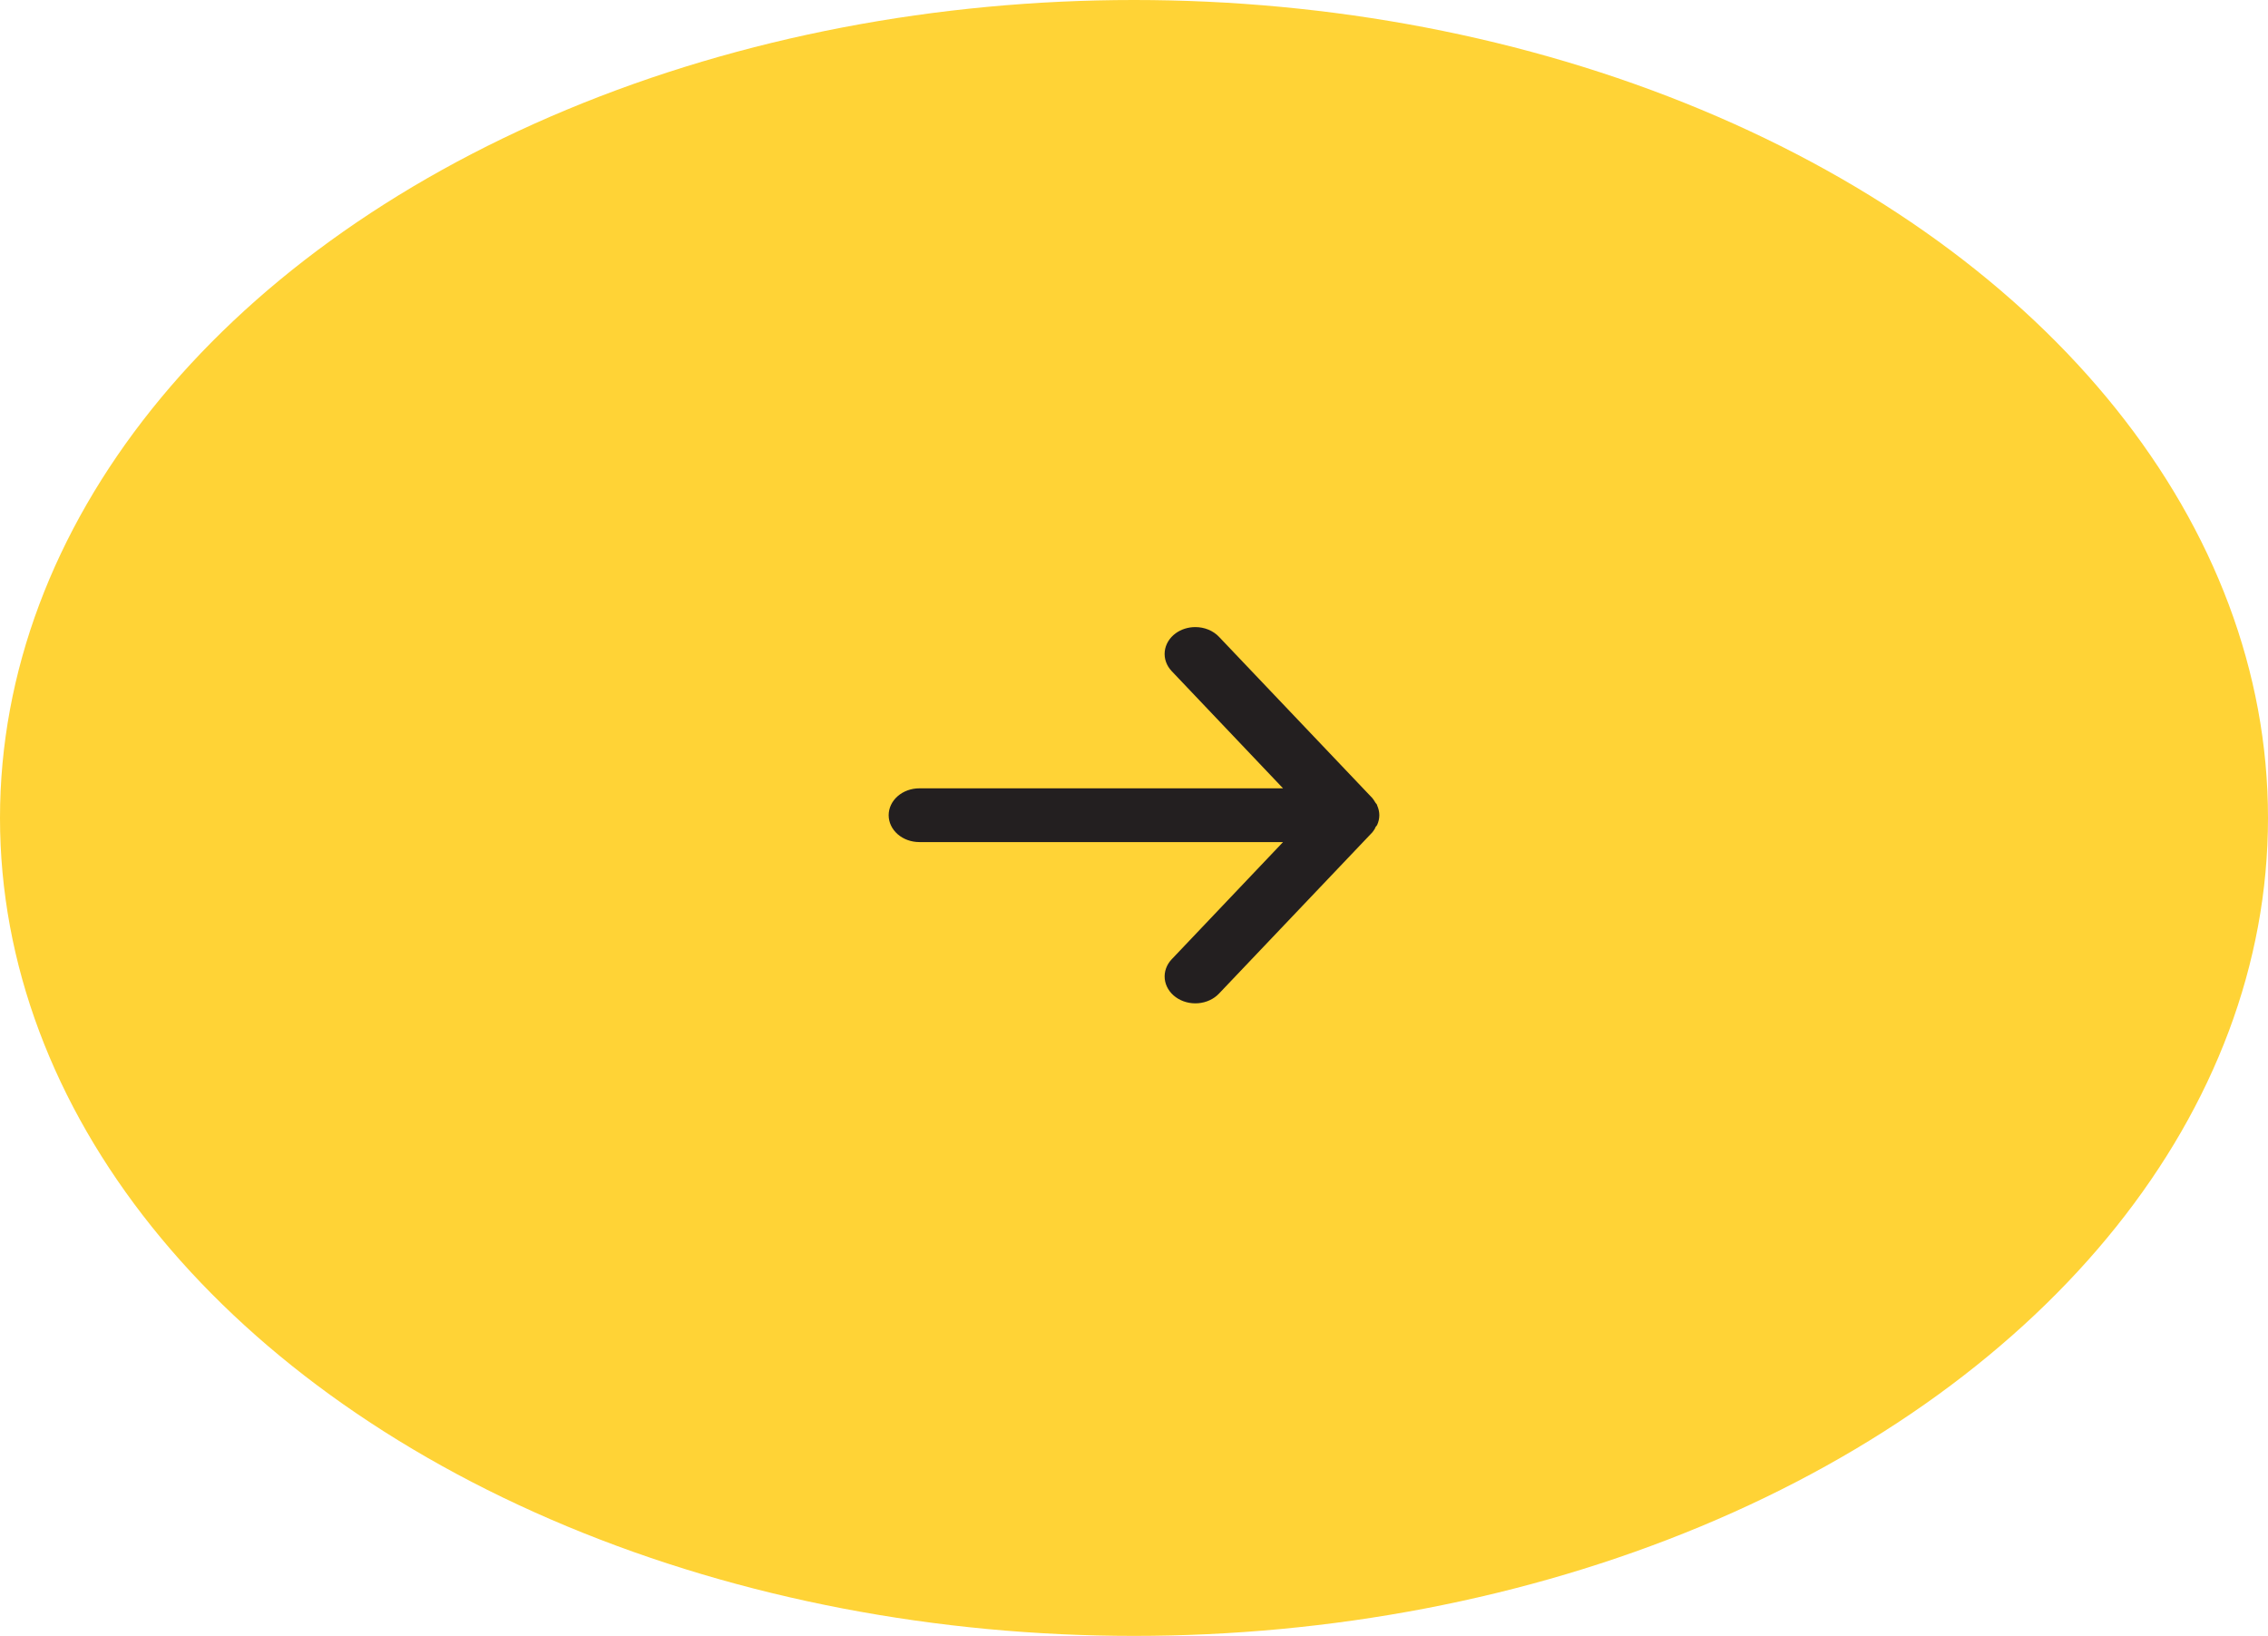 <svg width="416" height="300" viewBox="0 0 416 300" fill="none" xmlns="http://www.w3.org/2000/svg">
<ellipse cx="208" cy="150" rx="208" ry="150" fill="#FFD336"/>
<path d="M168.625 154.425H235.338L214.919 175.912C214.446 176.41 214.09 176.985 213.871 177.604C213.652 178.223 213.574 178.873 213.642 179.519C213.779 180.822 214.501 182.024 215.65 182.86C216.799 183.697 218.28 184.099 219.767 183.979C221.254 183.859 222.626 183.226 223.581 182.22L251.706 152.651C251.895 152.416 252.065 152.169 252.213 151.912C252.213 151.665 252.494 151.517 252.606 151.271C252.861 150.706 252.995 150.105 253 149.497C252.995 148.889 252.861 148.288 252.606 147.723C252.606 147.476 252.325 147.329 252.213 147.082C252.065 146.825 251.895 146.578 251.706 146.343L223.581 116.774C223.052 116.218 222.39 115.77 221.641 115.464C220.893 115.157 220.076 114.999 219.25 115C217.936 114.998 216.662 115.399 215.65 116.133C215.08 116.547 214.61 117.055 214.264 117.629C213.919 118.202 213.707 118.829 213.639 119.475C213.571 120.12 213.649 120.771 213.869 121.39C214.088 122.009 214.445 122.584 214.919 123.082L235.338 144.569H168.625C167.133 144.569 165.702 145.088 164.648 146.012C163.593 146.936 163 148.19 163 149.497C163 150.804 163.593 152.057 164.648 152.982C165.702 153.906 167.133 154.425 168.625 154.425Z" fill="#231F20"/>
</svg>
